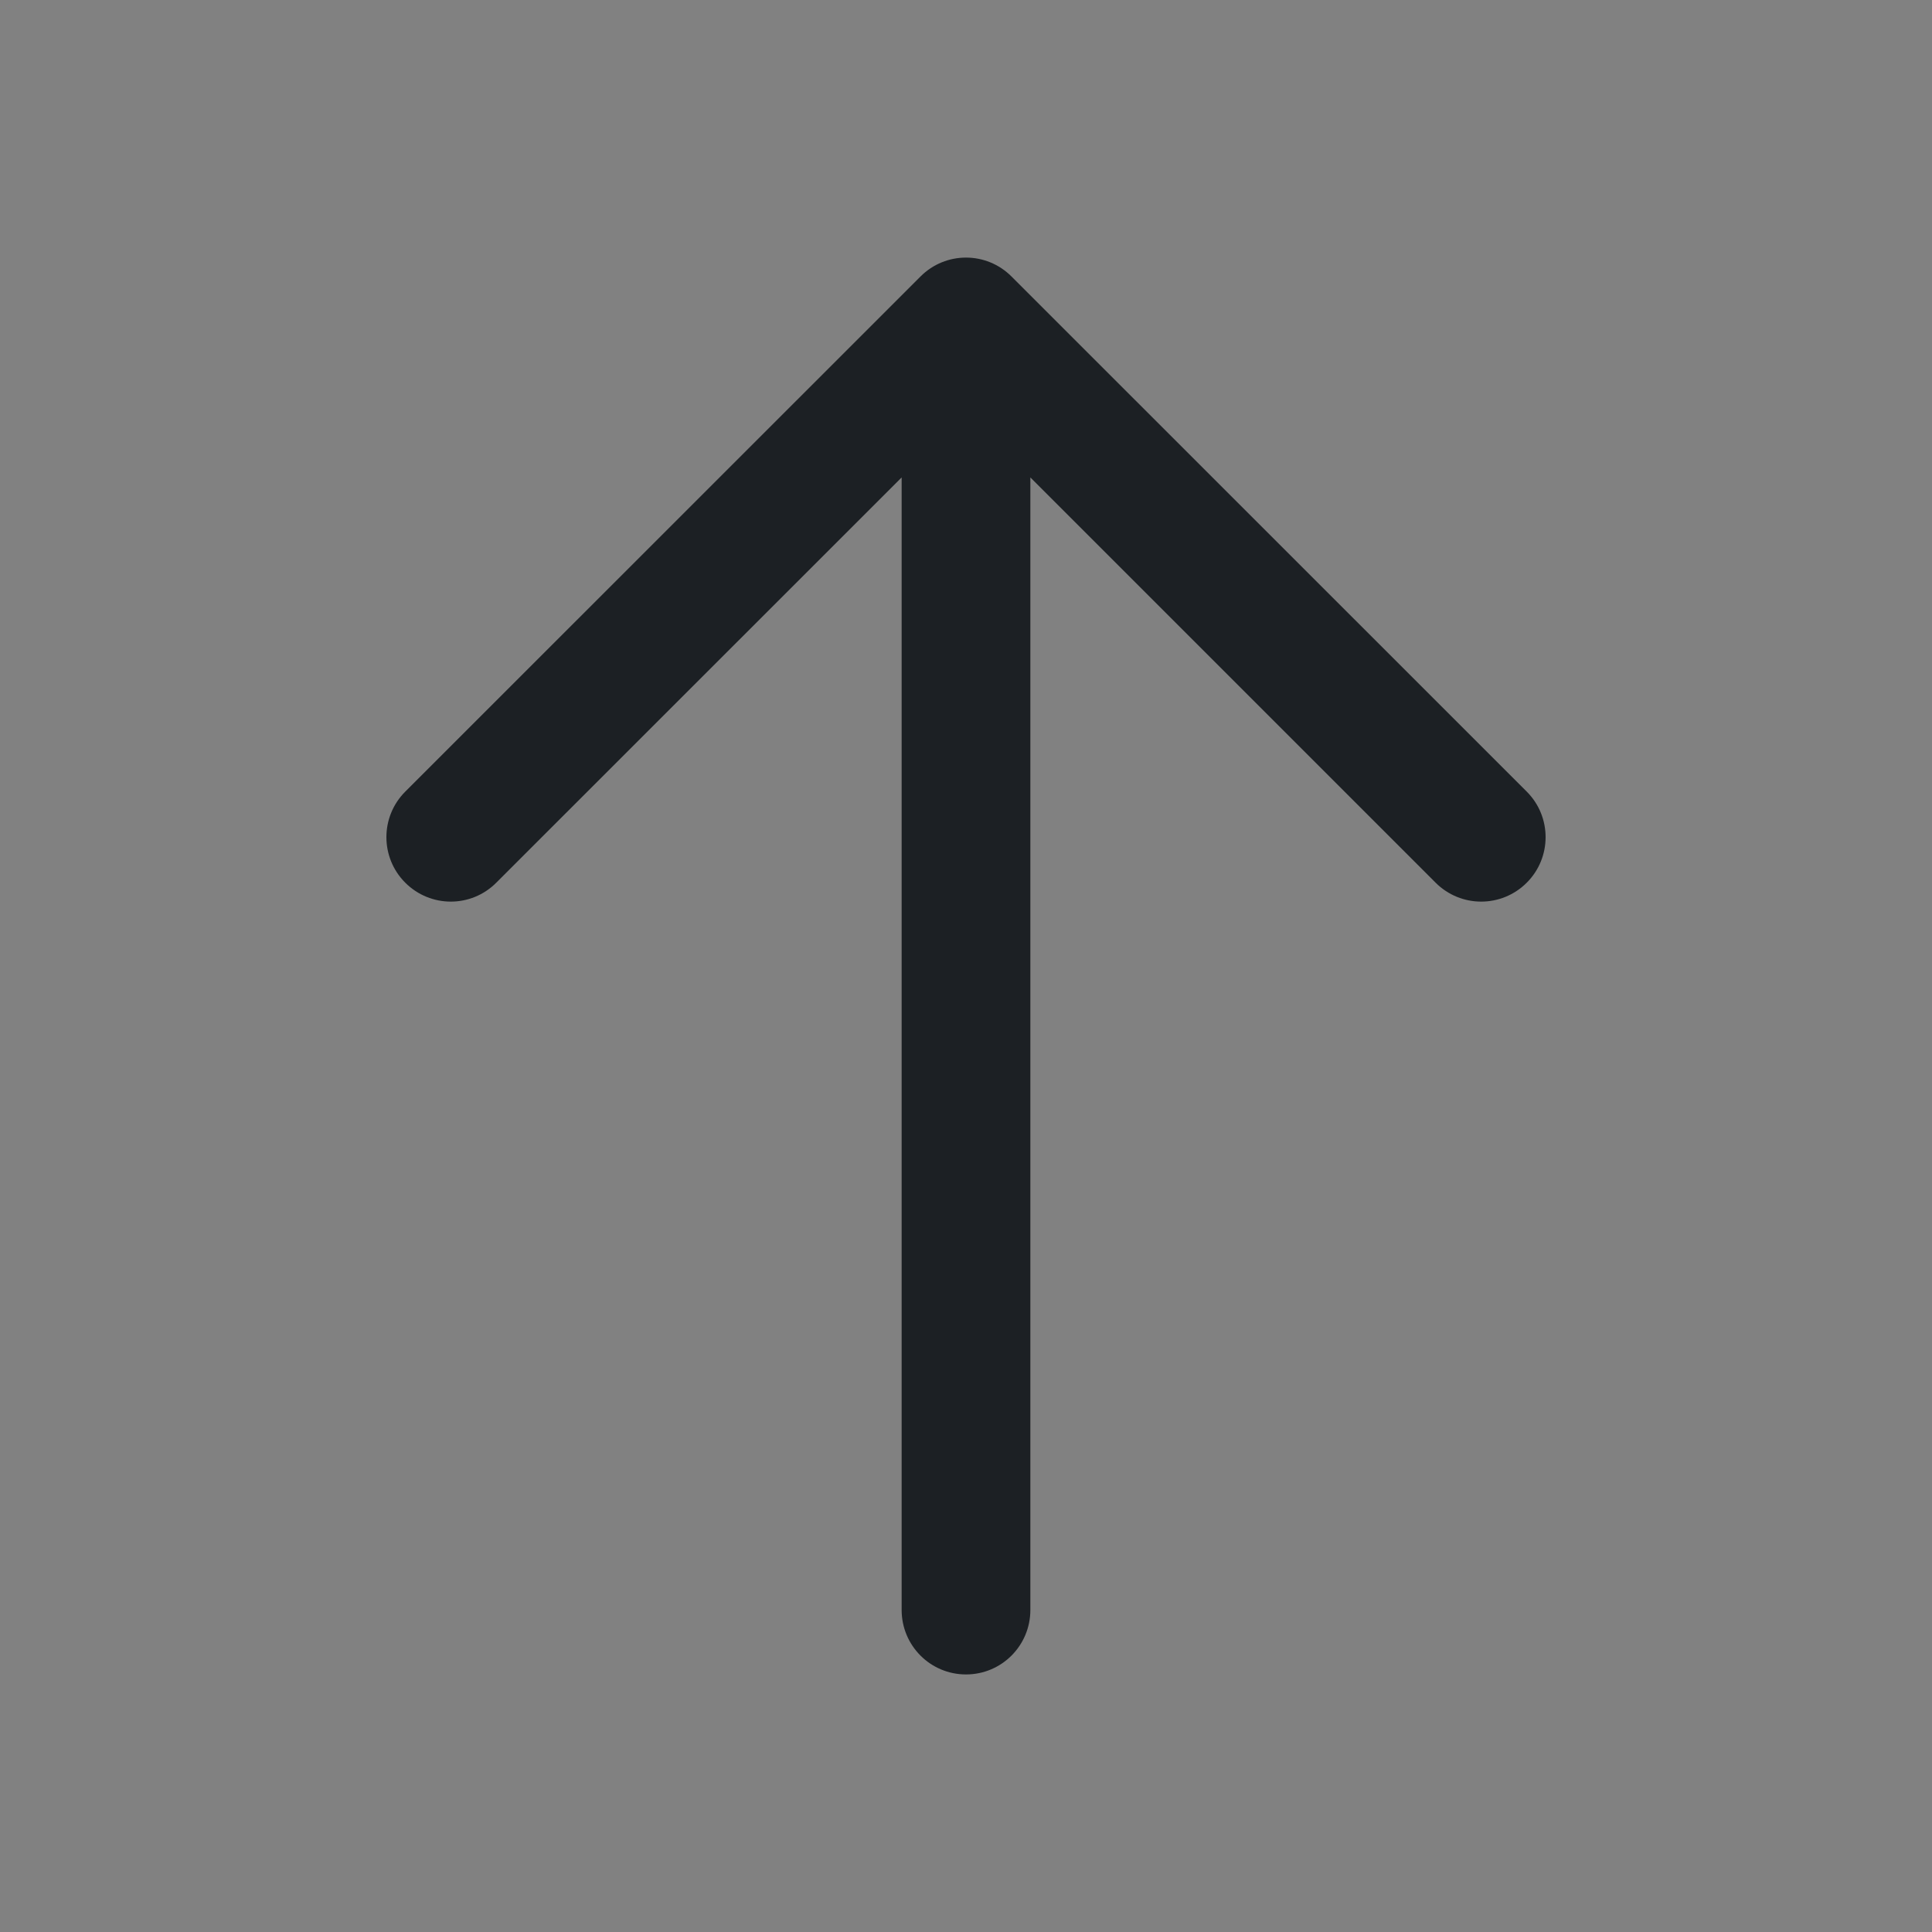 <svg width="16" height="16" viewBox="0 0 16 16" fill="none" xmlns="http://www.w3.org/2000/svg">
<rect x="0" y="0" width="16" height="16" fill="#808080" stroke="none"/>
<rect width="16" height="16" fill="white" fill-opacity="0.01"/>
<path fill-rule="evenodd" clip-rule="evenodd" d="M7.623 2.29C7.831 2.081 8.169 2.081 8.377 2.29L12.644 6.556C12.852 6.764 12.852 7.102 12.644 7.31C12.435 7.519 12.098 7.519 11.889 7.31L8.533 3.954V13.333C8.533 13.628 8.295 13.867 8 13.867C7.705 13.867 7.467 13.628 7.467 13.333V3.954L4.11 7.31C3.902 7.519 3.565 7.519 3.356 7.31C3.148 7.102 3.148 6.764 3.356 6.556L7.623 2.29Z" fill="#1C2024"/>
</svg>
